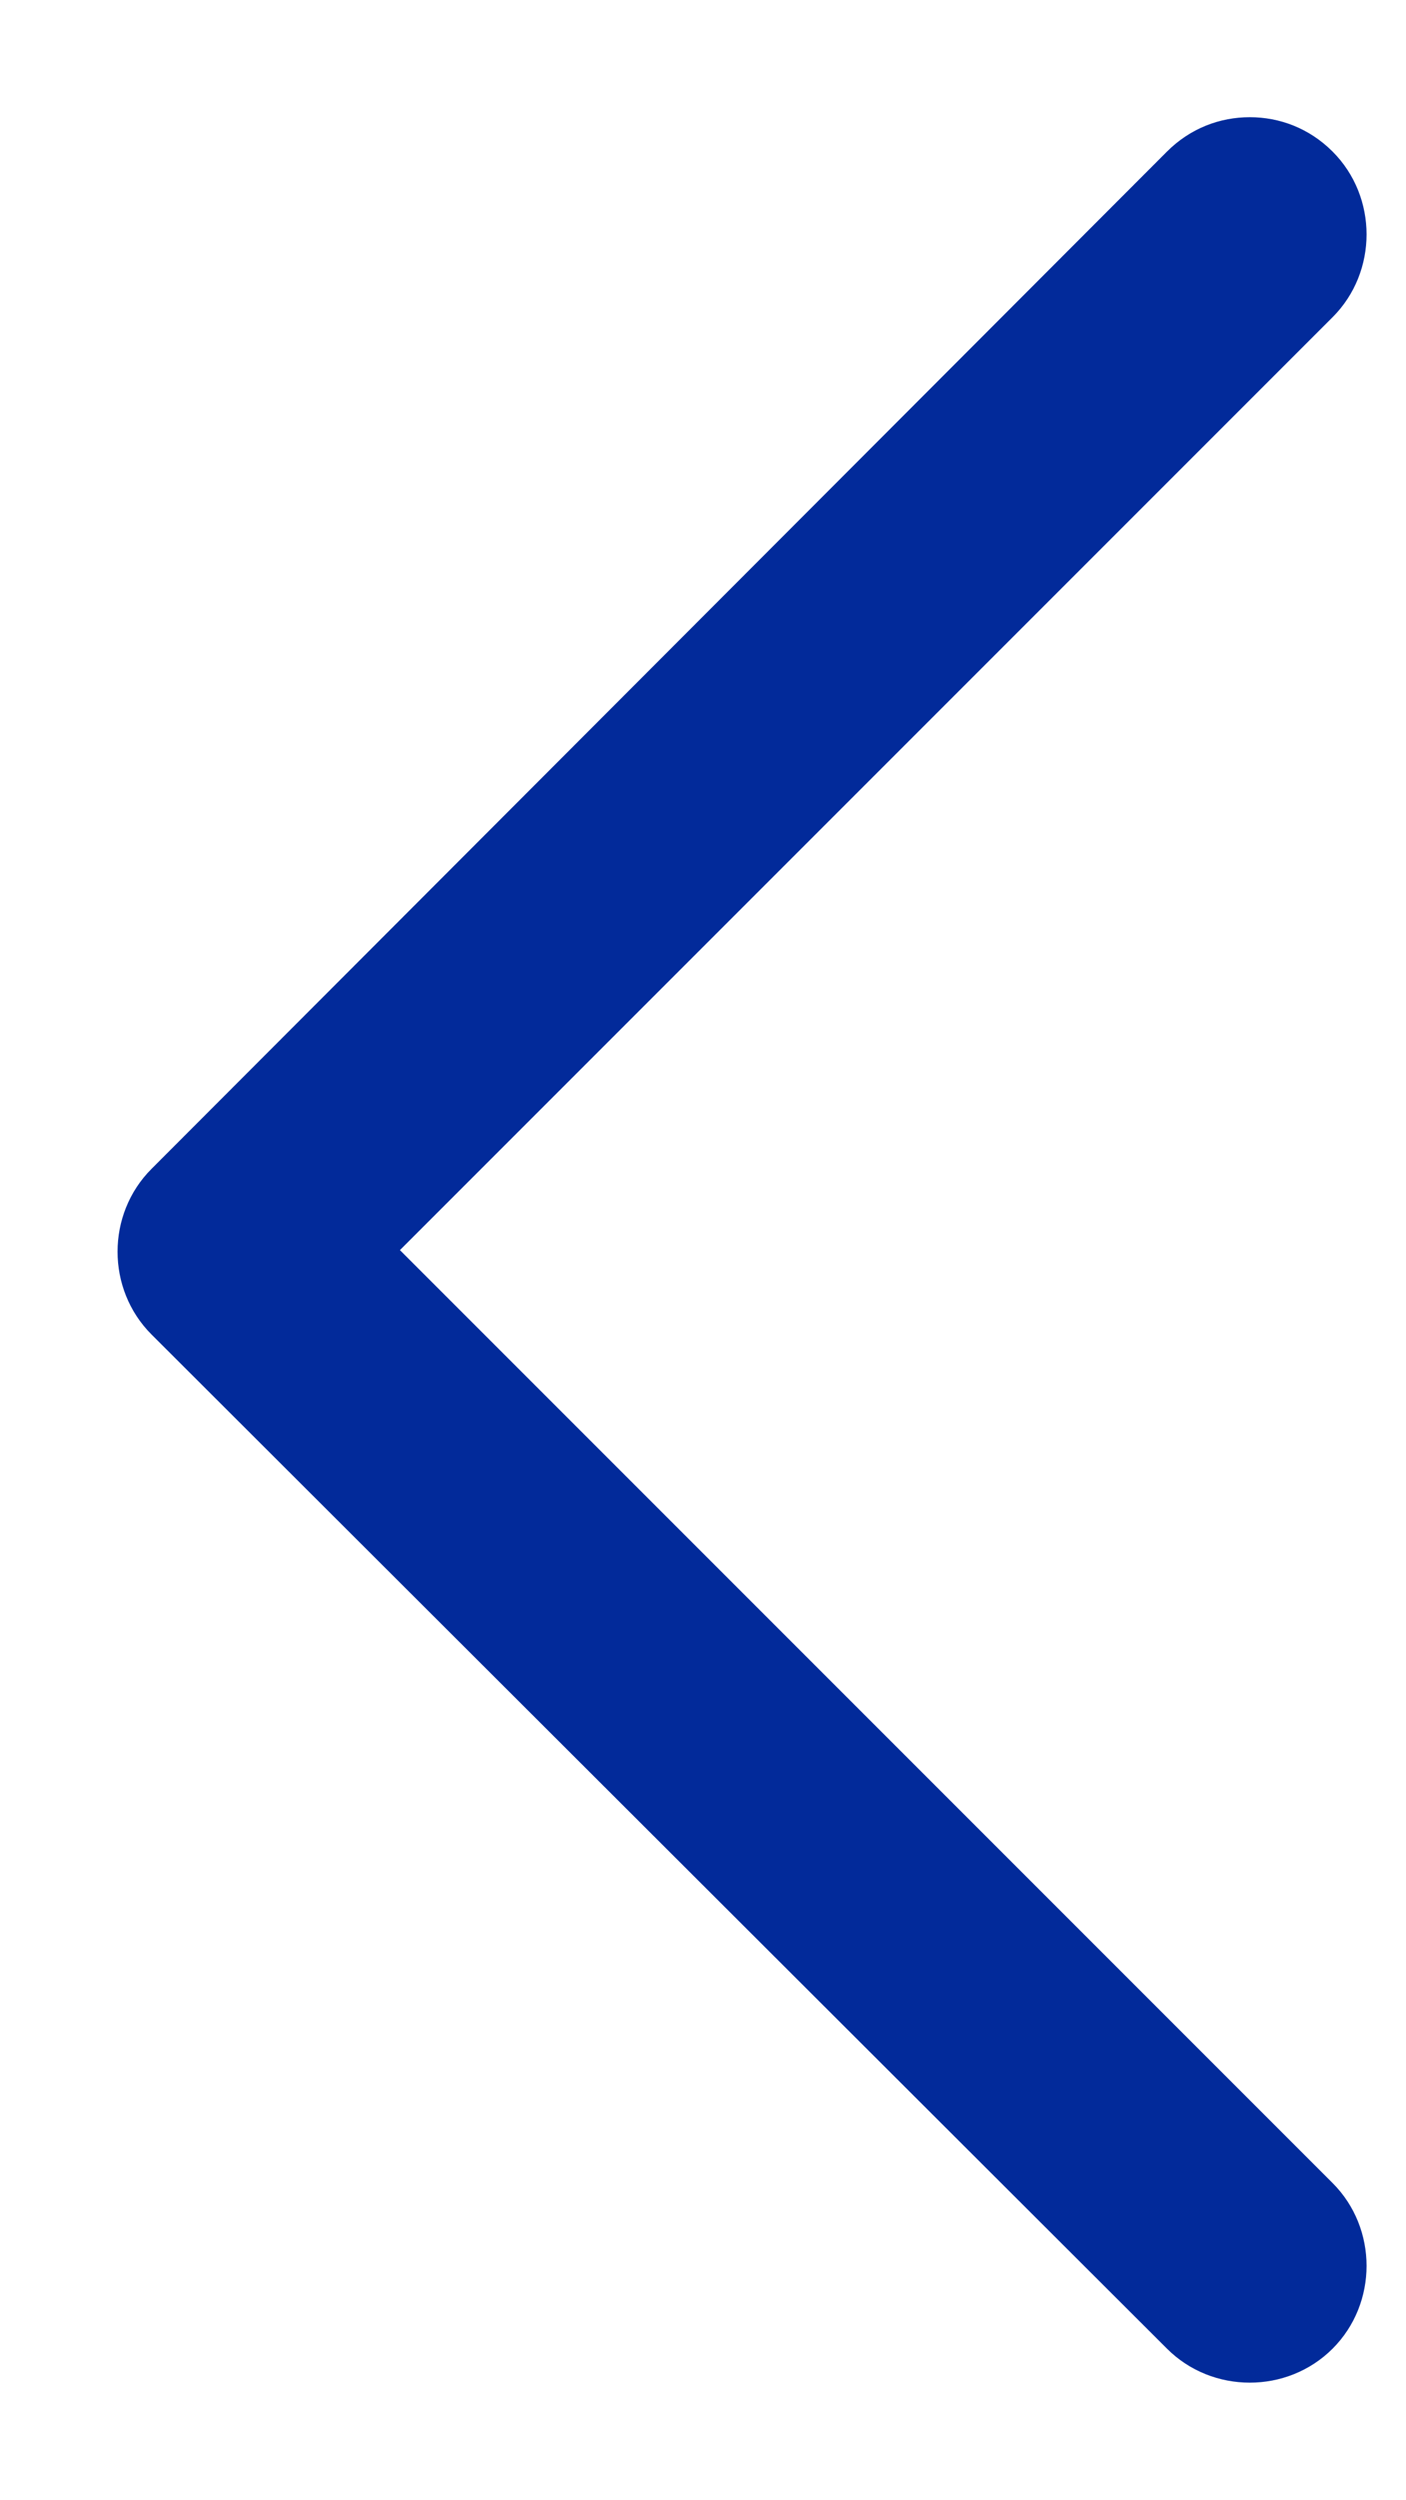 <svg width="9" height="16" fill="none" viewBox="0 0 9 16" xmlns="http://www.w3.org/2000/svg">
  <path fill="#022A9A" d="M8,.75c.19,0,.38.07.53.22.29.29.29.77,0,1.06l-5.97,5.97,5.97,5.97c.29.29.29.77,0,1.06-.29.29-.77.29-1.06,0L.97,8.54c-.29-.29-.29-.77,0-1.06L7.47.97c.15-.15.34-.22.53-.22Z"/>
</svg>